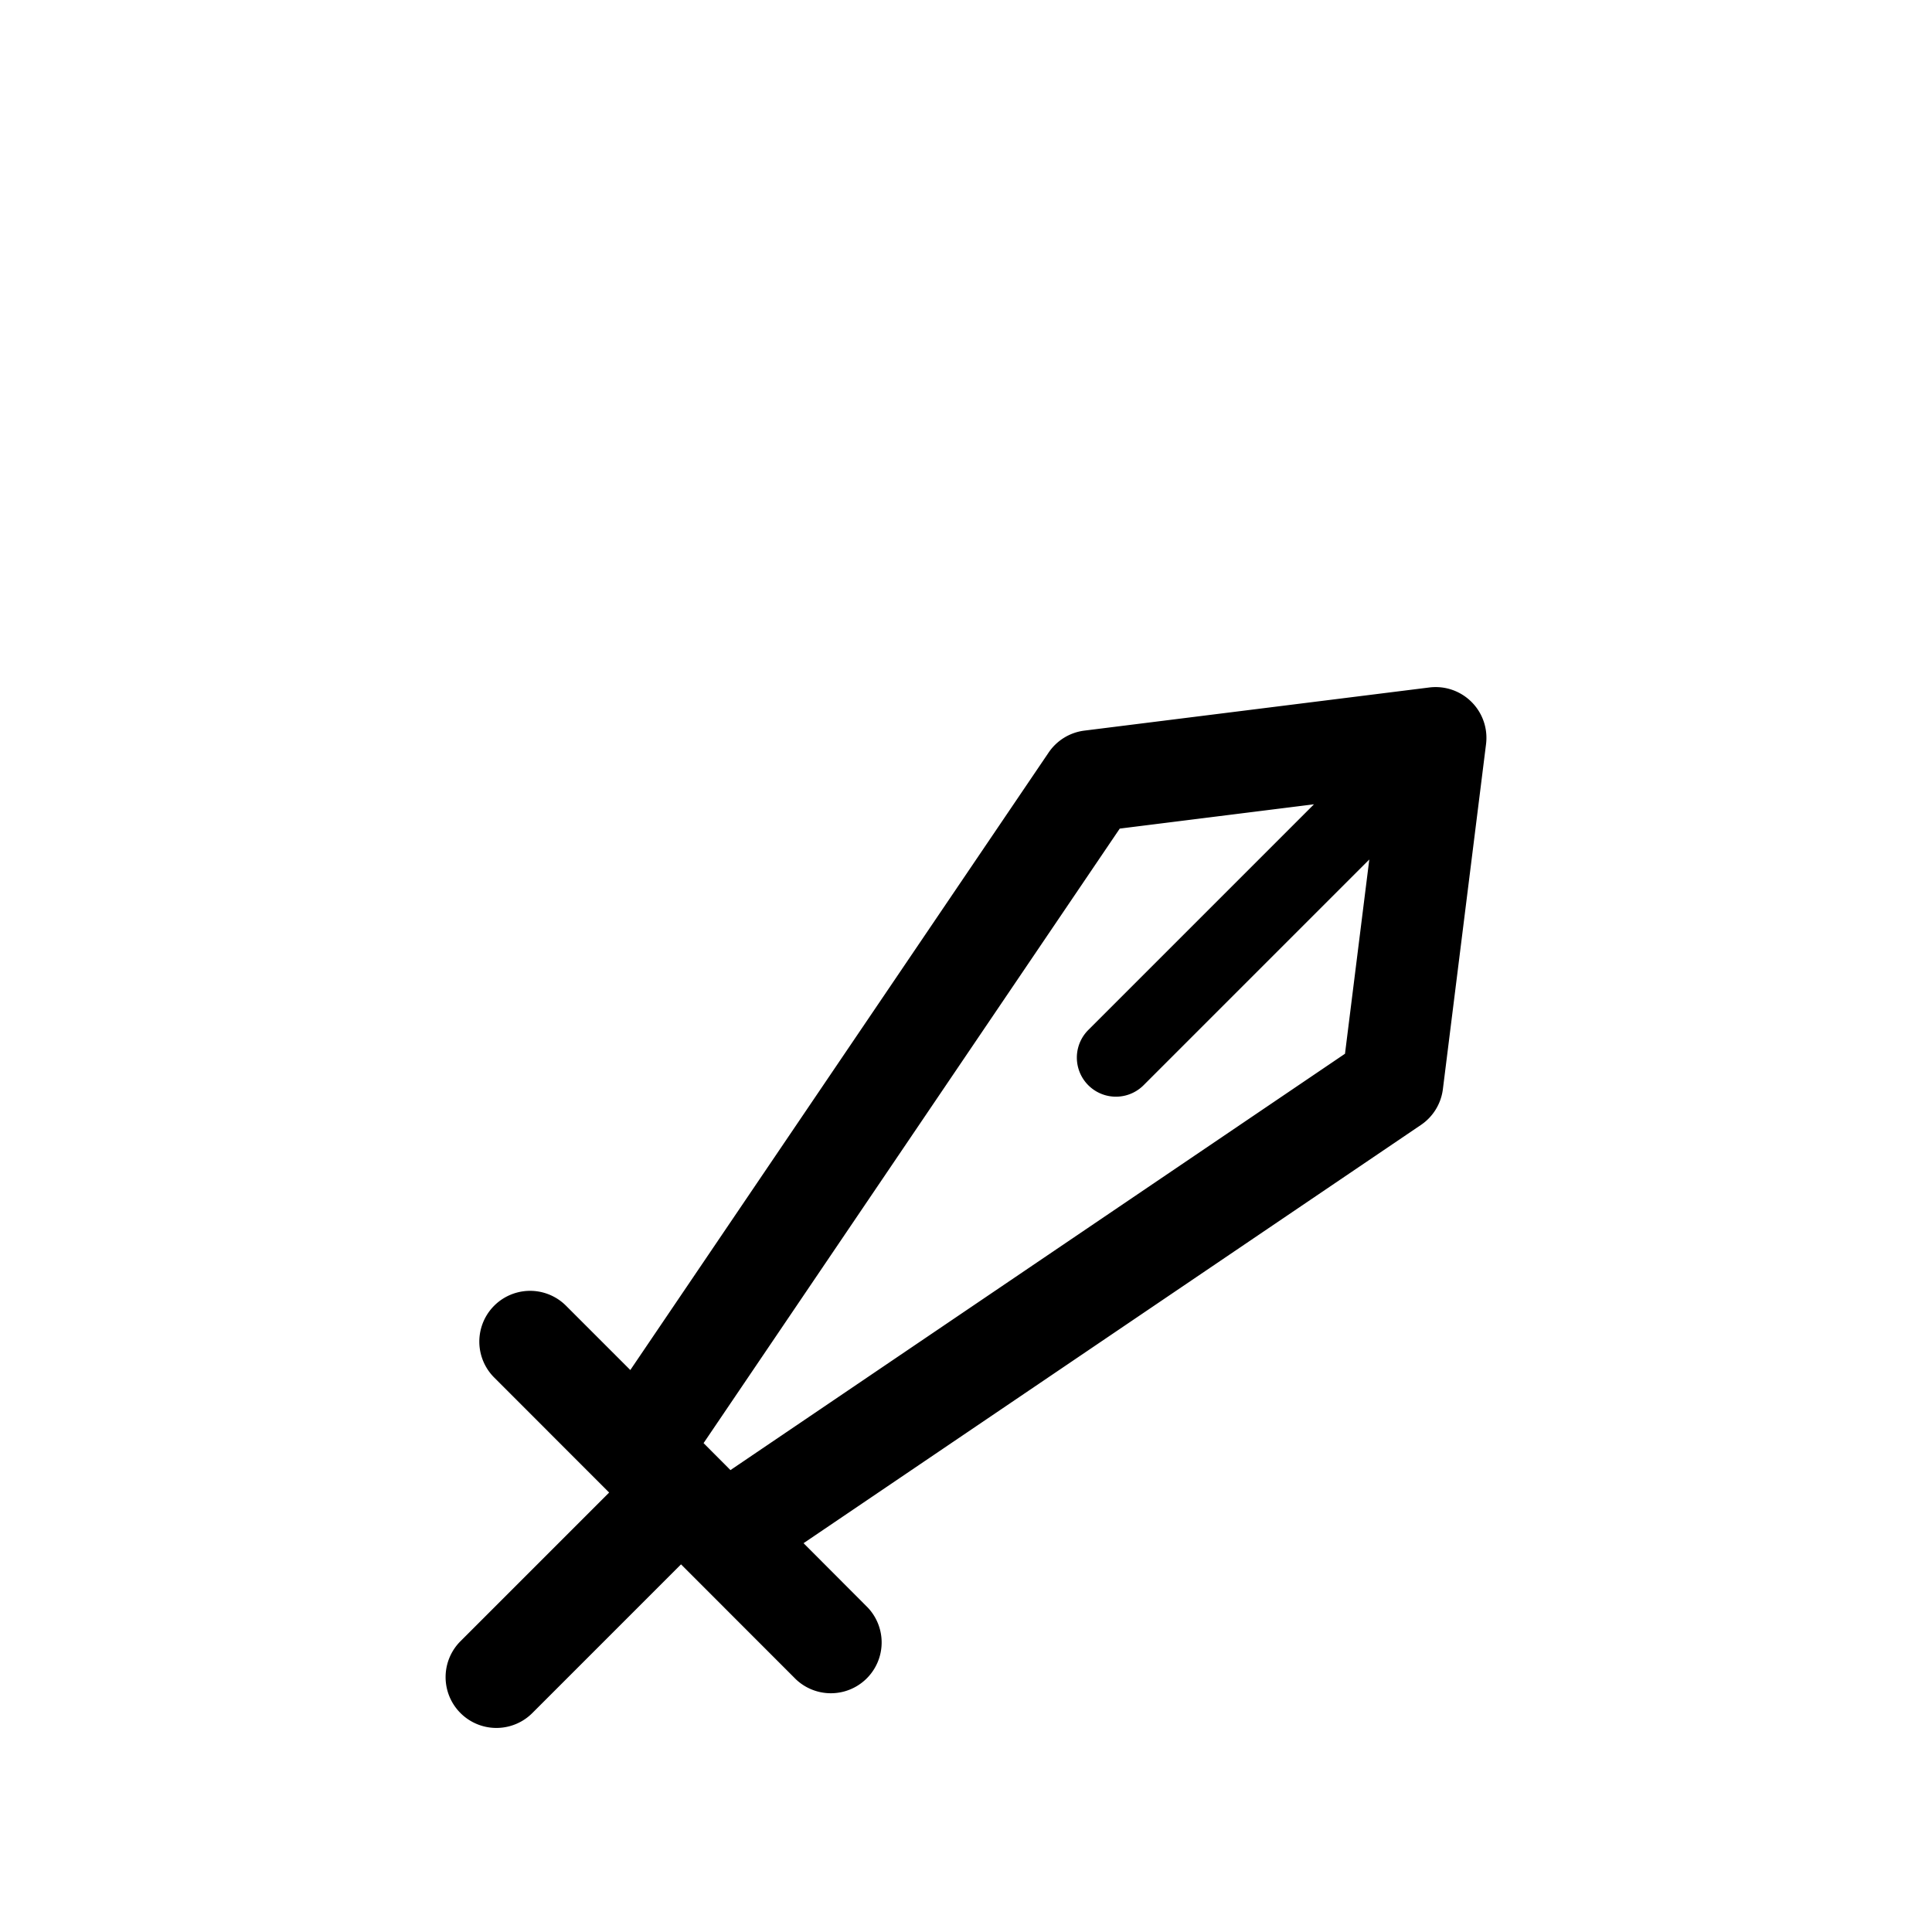 <?xml version="1.0" standalone="no"?><!DOCTYPE svg PUBLIC "-//W3C//DTD SVG 1.1//EN"
        "http://www.w3.org/Graphics/SVG/1.1/DTD/svg11.dtd"><svg viewBox="0 0 1024 1024" version="1.1" xmlns="http://www.w3.org/2000/svg" xmlns:xlink="http://www.w3.org/1999/xlink"><path transform="scale(1, -1) translate(0, -1024)" d="M741.888 613.845c8.107-8.107 8.107-21.205 0-29.269l-135.765-135.765a20.693 20.693 0 1 0-29.312 29.269l135.765 135.765c8.107 8.107 21.205 8.107 29.312 0zM779.947 651.947a26.88 26.88 0 0 0 7.68-22.4l-22.869-182.827a26.923 26.923 0 0 0-11.605-18.944l-327.253-221.696 34.048-34.133a26.923 26.923 0 0 0-38.059-38.059L360.96 194.859 282.155 116.053a26.88 26.88 0 1 0-38.101 38.059l78.805 78.805-60.928 60.971a26.88 26.88 0 1 0 38.059 38.059l34.091-34.091 221.696 327.253a26.923 26.923 0 0 0 18.944 11.648l182.869 22.869a26.88 26.88 0 0 0 22.357-7.68z m-186.453-67.115L372.907 259.115l14.251-14.293 325.717 220.672 17.067 136.405-136.405-17.067z"/></svg>